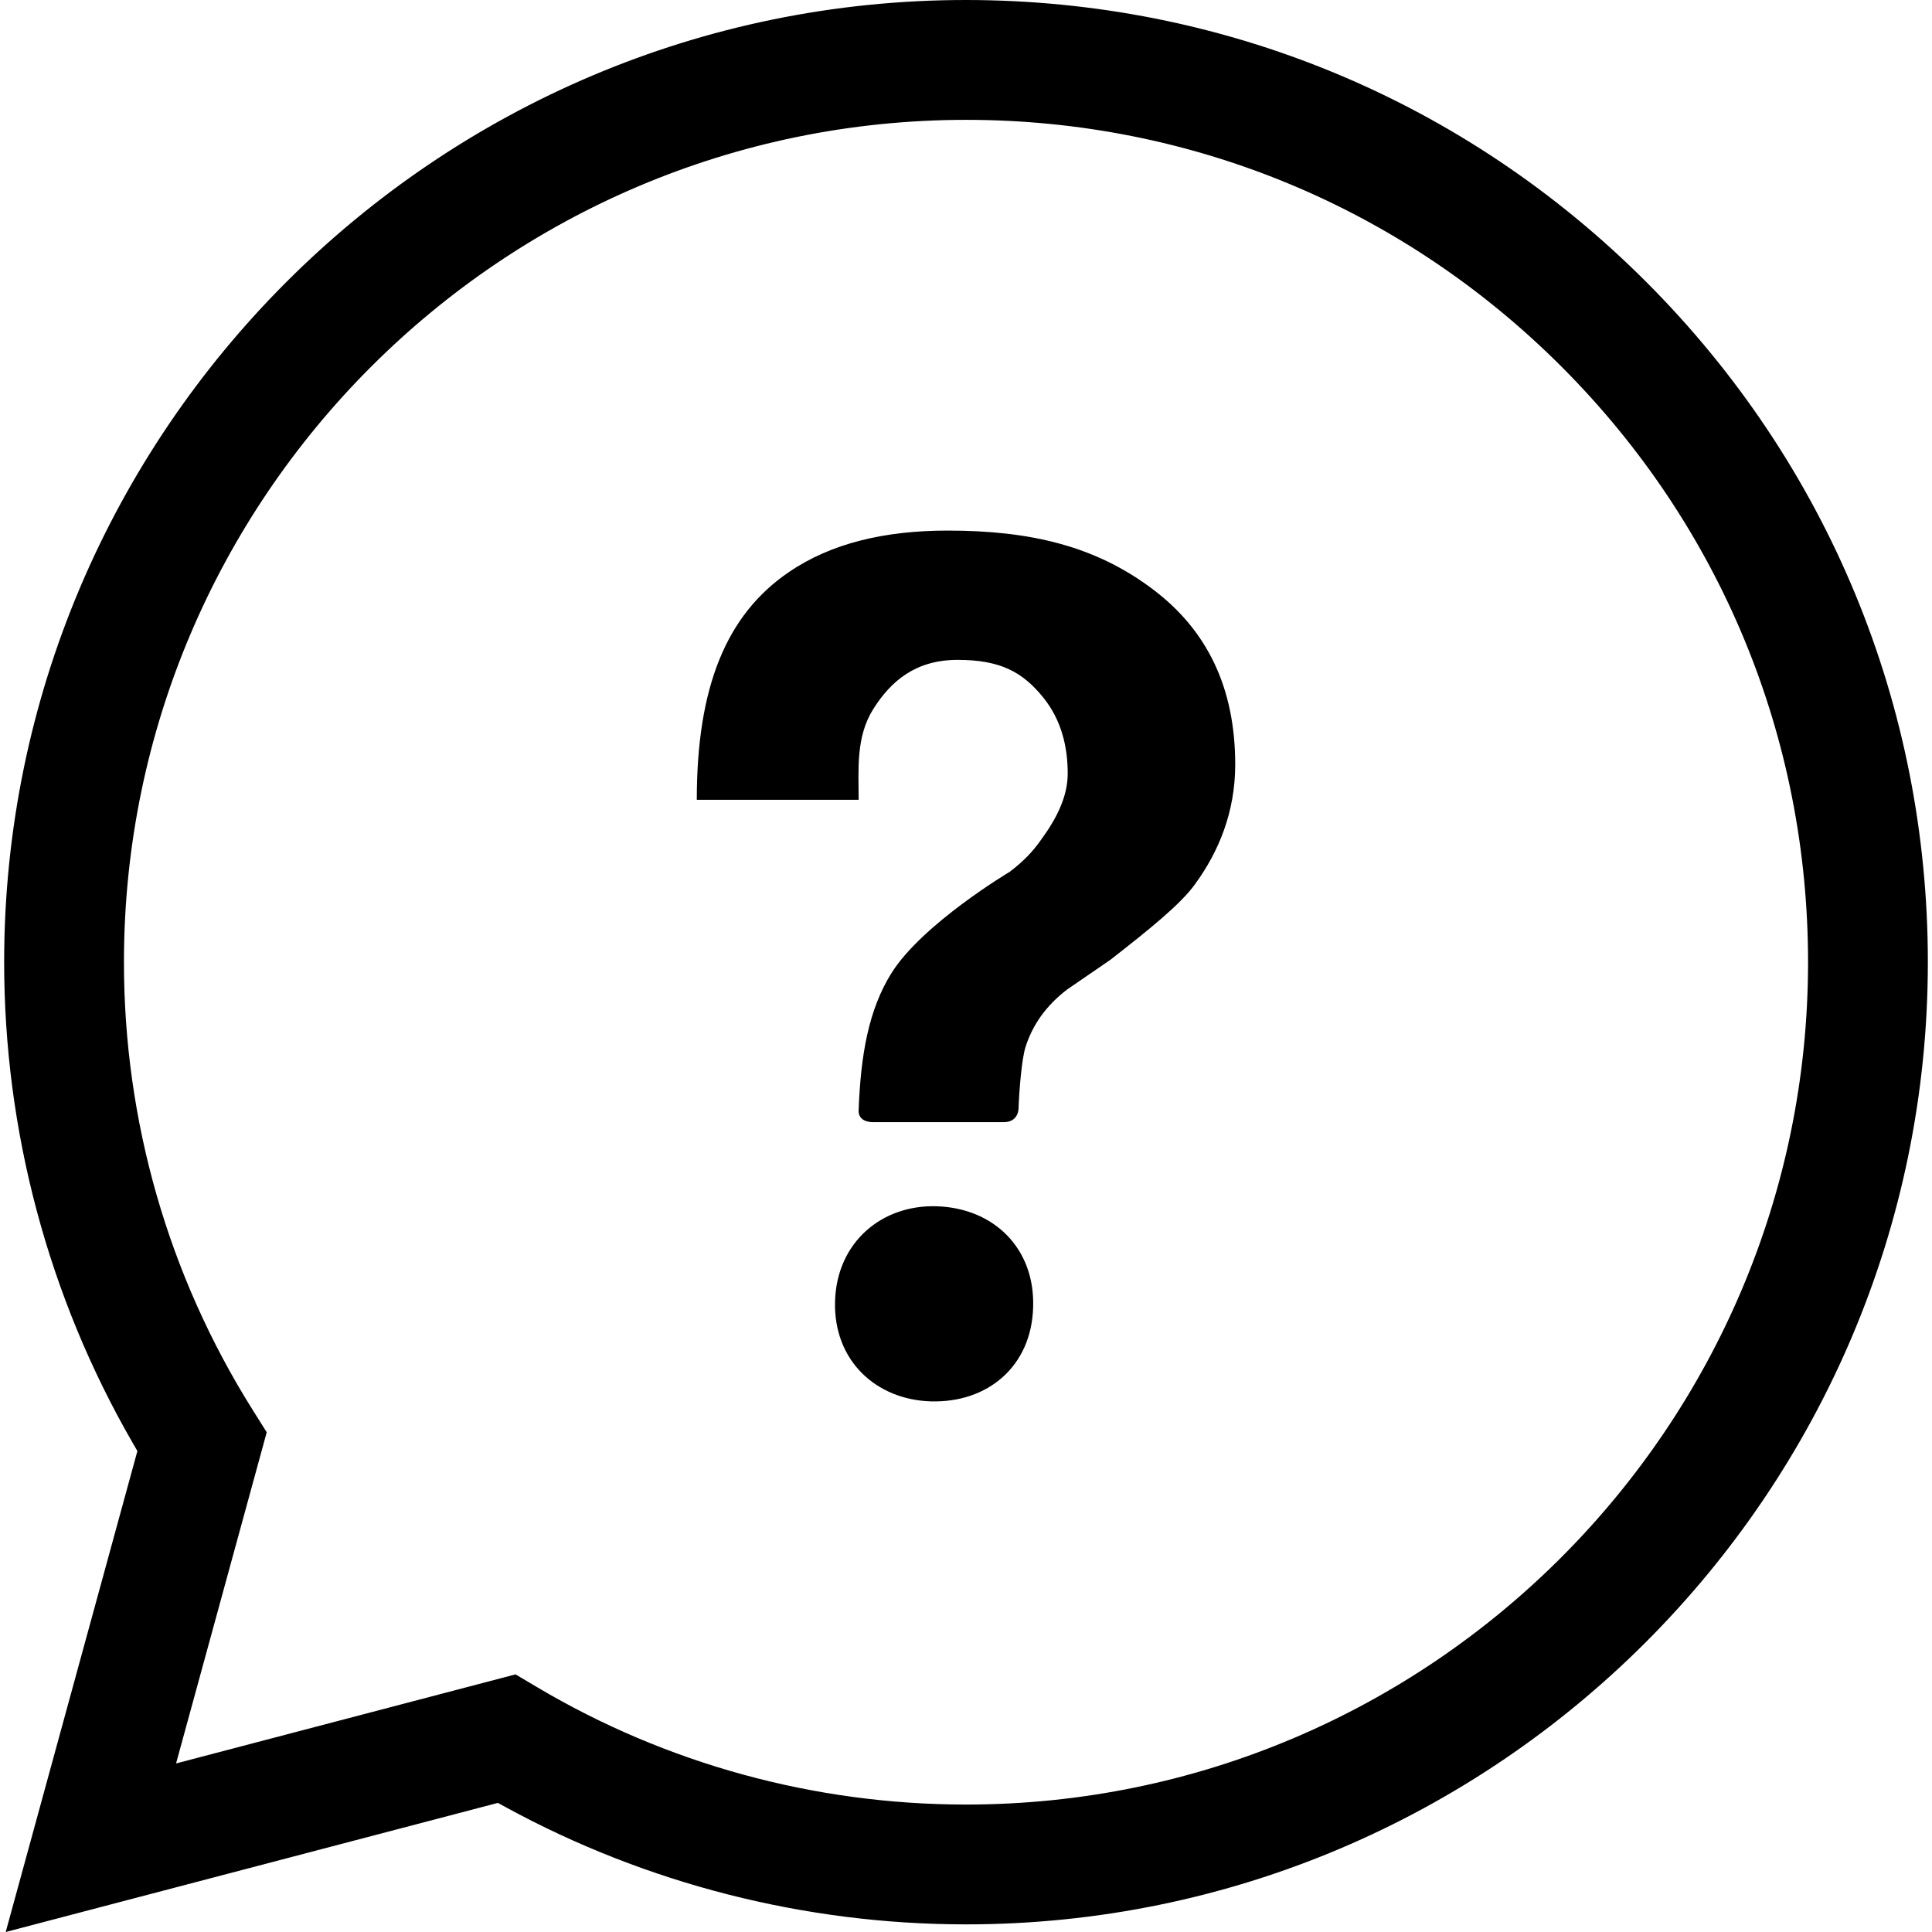 <?xml version="1.0" encoding="utf-8"?>
<!-- Generator: Adobe Illustrator 15.0.0, SVG Export Plug-In . SVG Version: 6.00 Build 0)  -->
<!DOCTYPE svg PUBLIC "-//W3C//DTD SVG 1.1//EN" "http://www.w3.org/Graphics/SVG/1.1/DTD/svg11.dtd">
<svg version="1.1" id="Layer_1" xmlns:serif="http://www.serif.com/"
	 xmlns="http://www.w3.org/2000/svg" xmlns:xlink="http://www.w3.org/1999/xlink" x="0px" y="0px" width="512px" height="512px"
	 viewBox="41.64 164.945 512 512" enable-background="new 41.64 164.945 512 512" xml:space="preserve">
<g>
	<path d="M477.951,239.698c-48.123-48.178-112.159-74.726-180.314-74.753c-140.493,0-254.841,114.339-254.898,254.882
		c-0.019,44.762,11.747,88.827,34.024,127.43l1.286,2.228L43.154,676.945l130.429-34.215l2.149,1.173
		c37.183,20.282,79.304,31.009,121.807,31.021h0.106c140.494,0,254.839-114.345,254.896-254.895
		C552.566,351.923,526.077,287.88,477.951,239.698z M297.642,643.169h-0.09c-40.04-0.017-79.316-10.774-113.584-31.11l-5.708-3.386
		l-89.96,23.6l24.025-87.76l-3.716-5.916c-22.34-35.531-34.14-76.598-34.122-118.759c0.049-123.036,100.195-223.132,223.242-223.132
		c59.605,0.021,115.634,23.262,157.767,65.443c42.131,42.177,65.32,98.243,65.298,157.869
		C520.741,543.063,420.637,643.169,297.642,643.169z"/>
	<path d="M347.317,321.232c-15.326-11.627-32.678-15.678-54.521-15.678c-16.647,0-30.917,3.347-42.102,11.01
		c-16.56,11.273-24.398,30.387-24.398,60.334h42.895c0-7.927-0.793-16.647,3.875-24.046c4.668-7.399,11.187-13.035,22.373-13.035
		c11.362,0,17.263,3.258,22.725,10.041c4.668,5.814,6.43,12.771,6.43,20.082c0,6.342-3.171,12.243-7.047,17.528
		c-2.113,3.083-4.845,5.902-8.367,8.544c0,0-23.077,13.74-31.269,26.776c-6.077,9.688-8.191,21.756-8.719,36.377
		c-0.088,1.057,0.352,3.171,3.964,3.171c3.611,0,31.179,0,34.439,0c3.259,0,3.876-2.378,3.964-3.436
		c0.176-5.373,0.881-13.387,1.849-16.471c1.85-5.813,5.374-10.922,11.01-15.238l11.539-7.927
		c10.394-8.103,18.672-14.797,22.372-19.994c6.254-8.543,10.658-19.113,10.658-31.708
		C368.985,347.127,361.497,331.978,347.317,321.232z"/>
	<path d="M289.801,484.62c-14.444-0.44-26.424,9.512-26.865,25.191c-0.44,15.766,10.923,26.07,25.367,26.511
		c15.063,0.441,26.689-9.248,27.129-24.926C315.96,495.719,304.95,485.061,289.801,484.62z"/>
</g>
</svg>
